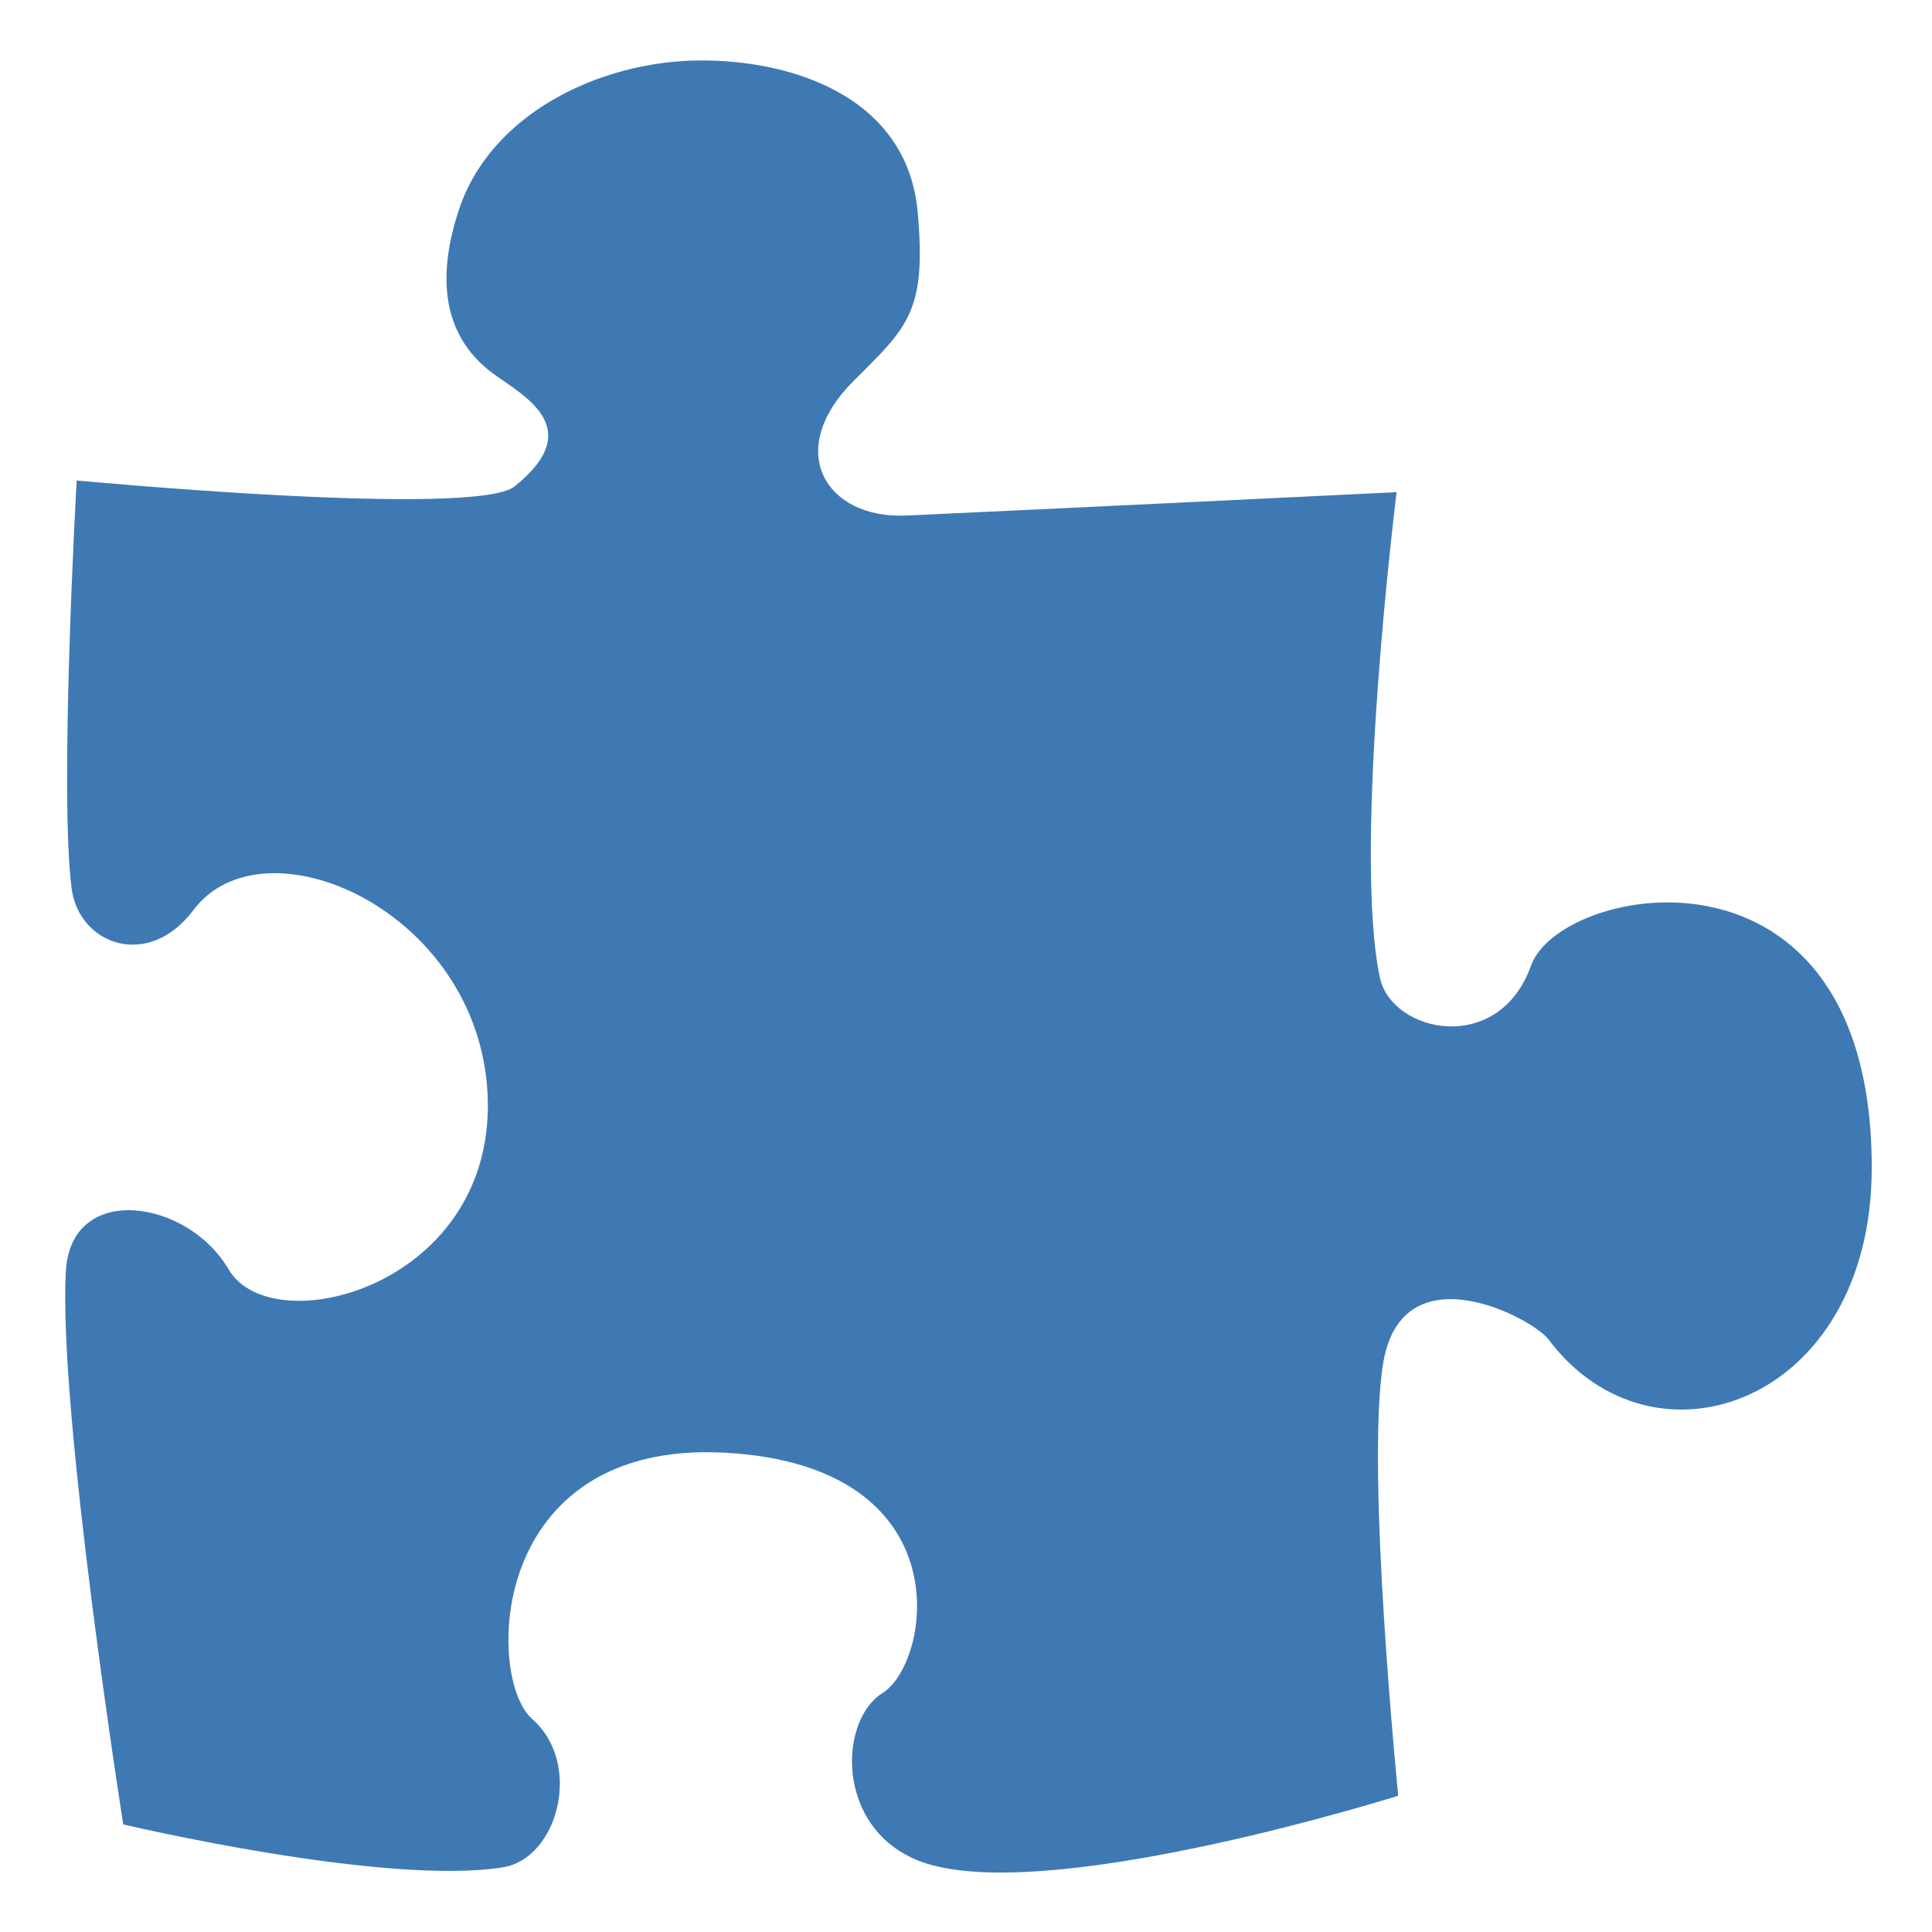 <?xml version="1.0" encoding="UTF-8"?>
<!DOCTYPE svg PUBLIC "-//W3C//DTD SVG 1.1//EN" "http://www.w3.org/Graphics/SVG/1.1/DTD/svg11.dtd">
<svg version="1.1" id="Layer_1" xmlns="http://www.w3.org/2000/svg" xmlns:xlink="http://www.w3.org/1999/xlink" x="0px" y="0px" width="32px" height="32px" viewBox="0 0 32 32" enable-background="new 0 0 32 32" xml:space="preserve">
  <style type="text / css">
    .Red{fill:#CD4C32;}
    .Green{fill:#4EA17E;}
    .Blue{fill:#3E79B4;}
    .Yellow{fill:#EAB765;}
    .Black{fill:#797979;}
    .Gray{fill:#B4B4B5;}
    .White{fill:#FFFFFF;}
  </style>
  <g id="icon">
    <path fill="#3E79B4" class="Blue" d="M23.132,8.152c0,0,-5.998,0.291,-8.126,0.387c-1.316,0.06,-2.031,-1.064,-0.871,-2.226c0.892,-0.891,1.216,-1.142,1.064,-2.805c-0.174,-1.905,-2.079,-2.524,-3.641,-2.506c-1.635,0.019,-3.424,0.885,-3.951,2.456c-0.347,1.03,-0.337,2.068,0.56,2.729c0.489,0.361,1.572,0.894,0.357,1.869c-0.655,0.527,-7.254,-0.098,-7.254,-0.098s-0.291,5.139,-0.084,6.755c0.118,0.928,1.266,1.363,2.019,0.359c1.161,-1.547,4.708,-0.006,4.87,3.032c0.171,3.187,-3.565,4.162,-4.29,2.919c-0.677,-1.162,-2.611,-1.451,-2.694,0.031c-0.13,2.307,0.95,9.164,0.95,9.164s4.338,1.026,6.292,0.71c0.908,-0.148,1.325,-1.717,0.483,-2.454c-0.774,-0.677,-0.743,-4.632,3.201,-4.412c3.943,0.221,3.407,3.473,2.603,3.978c-0.774,0.483,-0.785,2.426,0.823,2.854c2.201,0.587,7.716,-1.151,7.716,-1.151s-0.543,-5.416,-0.248,-7.171c0.315,-1.879,2.469,-0.745,2.738,-0.386c1.741,2.322,5.353,1.053,5.353,-2.845c0,-5.677,-5.157,-4.712,-5.643,-3.348c-0.536,1.502,-2.312,1.117,-2.505,0.194C22.399,14.029,23.132,8.152,23.132,8.152z" fill-rule="evenodd" />
  </g>
</svg>
